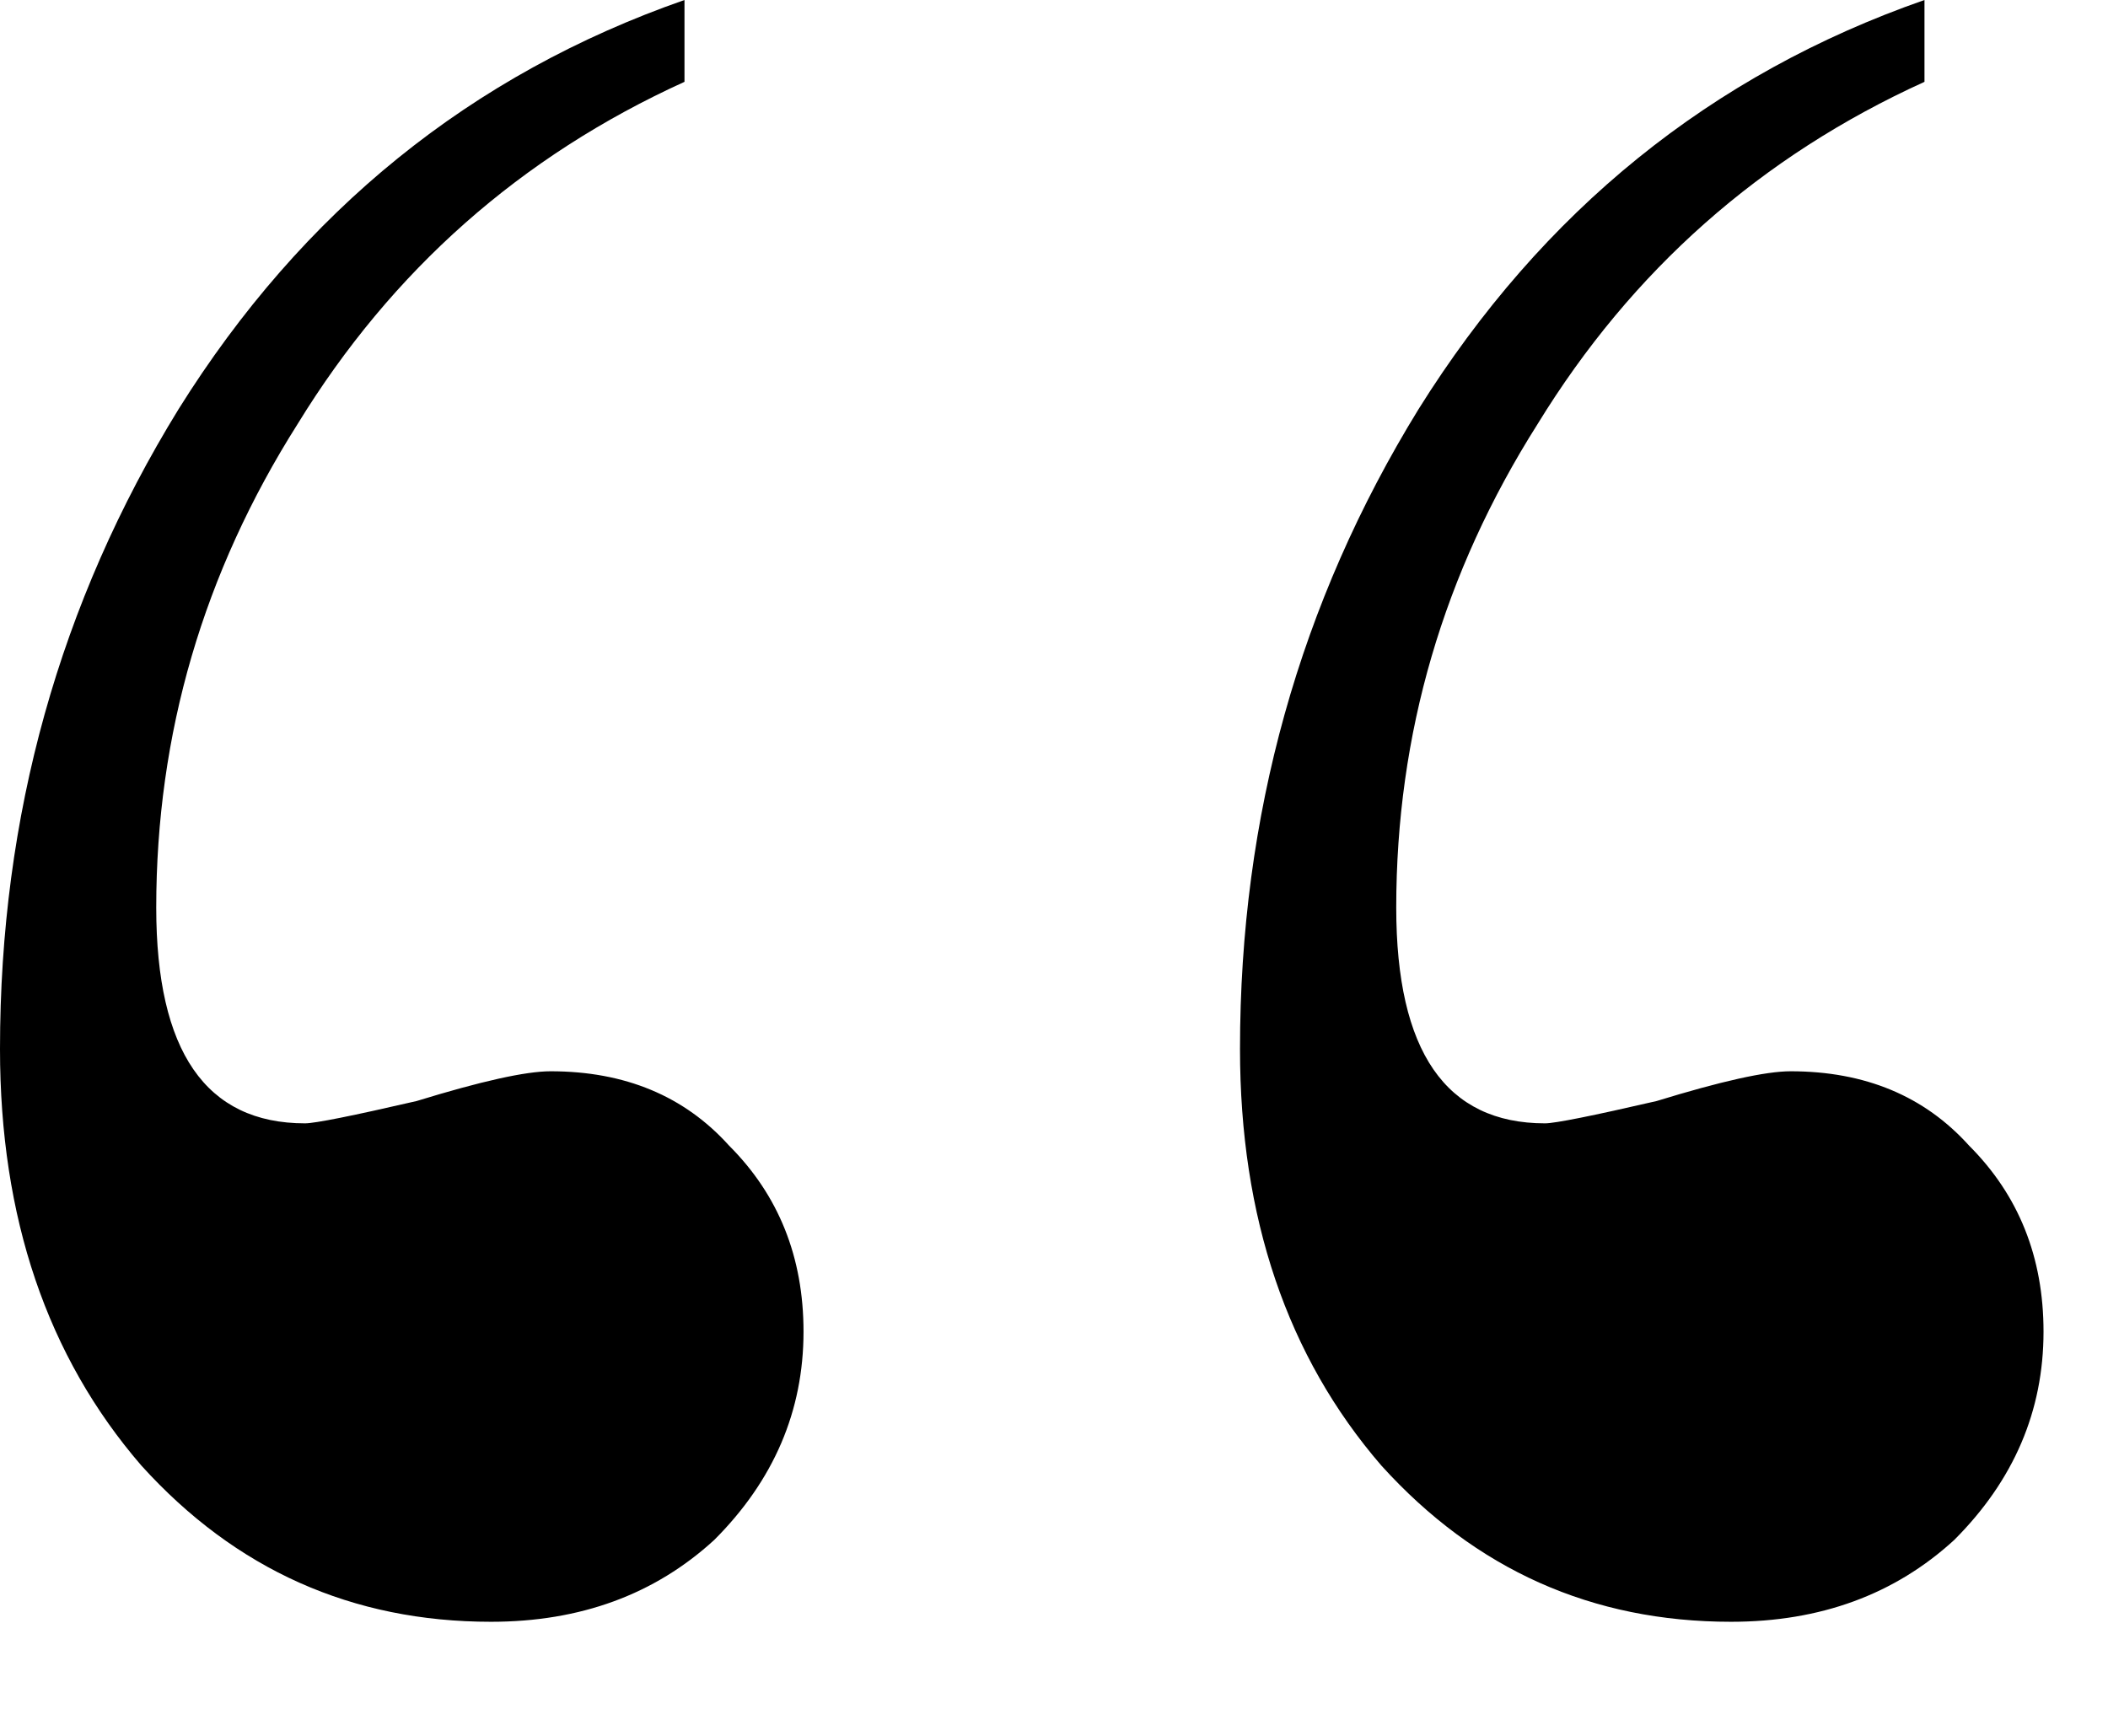<svg width="17" height="14" viewBox="0 0 17 14" fill="none" xmlns="http://www.w3.org/2000/svg">
<path d="M5.52 0V0.66C4.2 1.26 3.16 2.18 2.4 3.42C1.64 4.62 1.26 5.92 1.26 7.32C1.26 8.48 1.66 9.06 2.46 9.06C2.54 9.06 2.84 9 3.36 8.88C3.88 8.72 4.24 8.64 4.44 8.64C5.04 8.64 5.52 8.84 5.88 9.24C6.28 9.64 6.48 10.14 6.48 10.74C6.48 11.38 6.24 11.94 5.76 12.42C5.28 12.86 4.68 13.08 3.96 13.08C2.84 13.08 1.9 12.66 1.14 11.82C0.38 10.94 0 9.82 0 8.46C0 6.58 0.48 4.86 1.44 3.3C2.44 1.7 3.8 0.6 5.52 0Z" fill="black"/>
<path d="M15.52 0V0.66C14.2 1.26 13.16 2.18 12.4 3.42C11.64 4.62 11.26 5.92 11.26 7.32C11.26 8.48 11.66 9.06 12.46 9.06C12.54 9.06 12.84 9 13.36 8.88C13.88 8.72 14.24 8.64 14.44 8.64C15.04 8.64 15.52 8.84 15.88 9.24C16.28 9.64 16.48 10.14 16.48 10.74C16.48 11.38 16.24 11.94 15.76 12.42C15.28 12.86 14.68 13.08 13.96 13.08C12.84 13.08 11.9 12.66 11.14 11.82C10.38 10.94 10 9.82 10 8.46C10 6.58 10.48 4.86 11.44 3.3C12.44 1.7 13.8 0.6 15.52 0Z" fill="black"/>
</svg>
